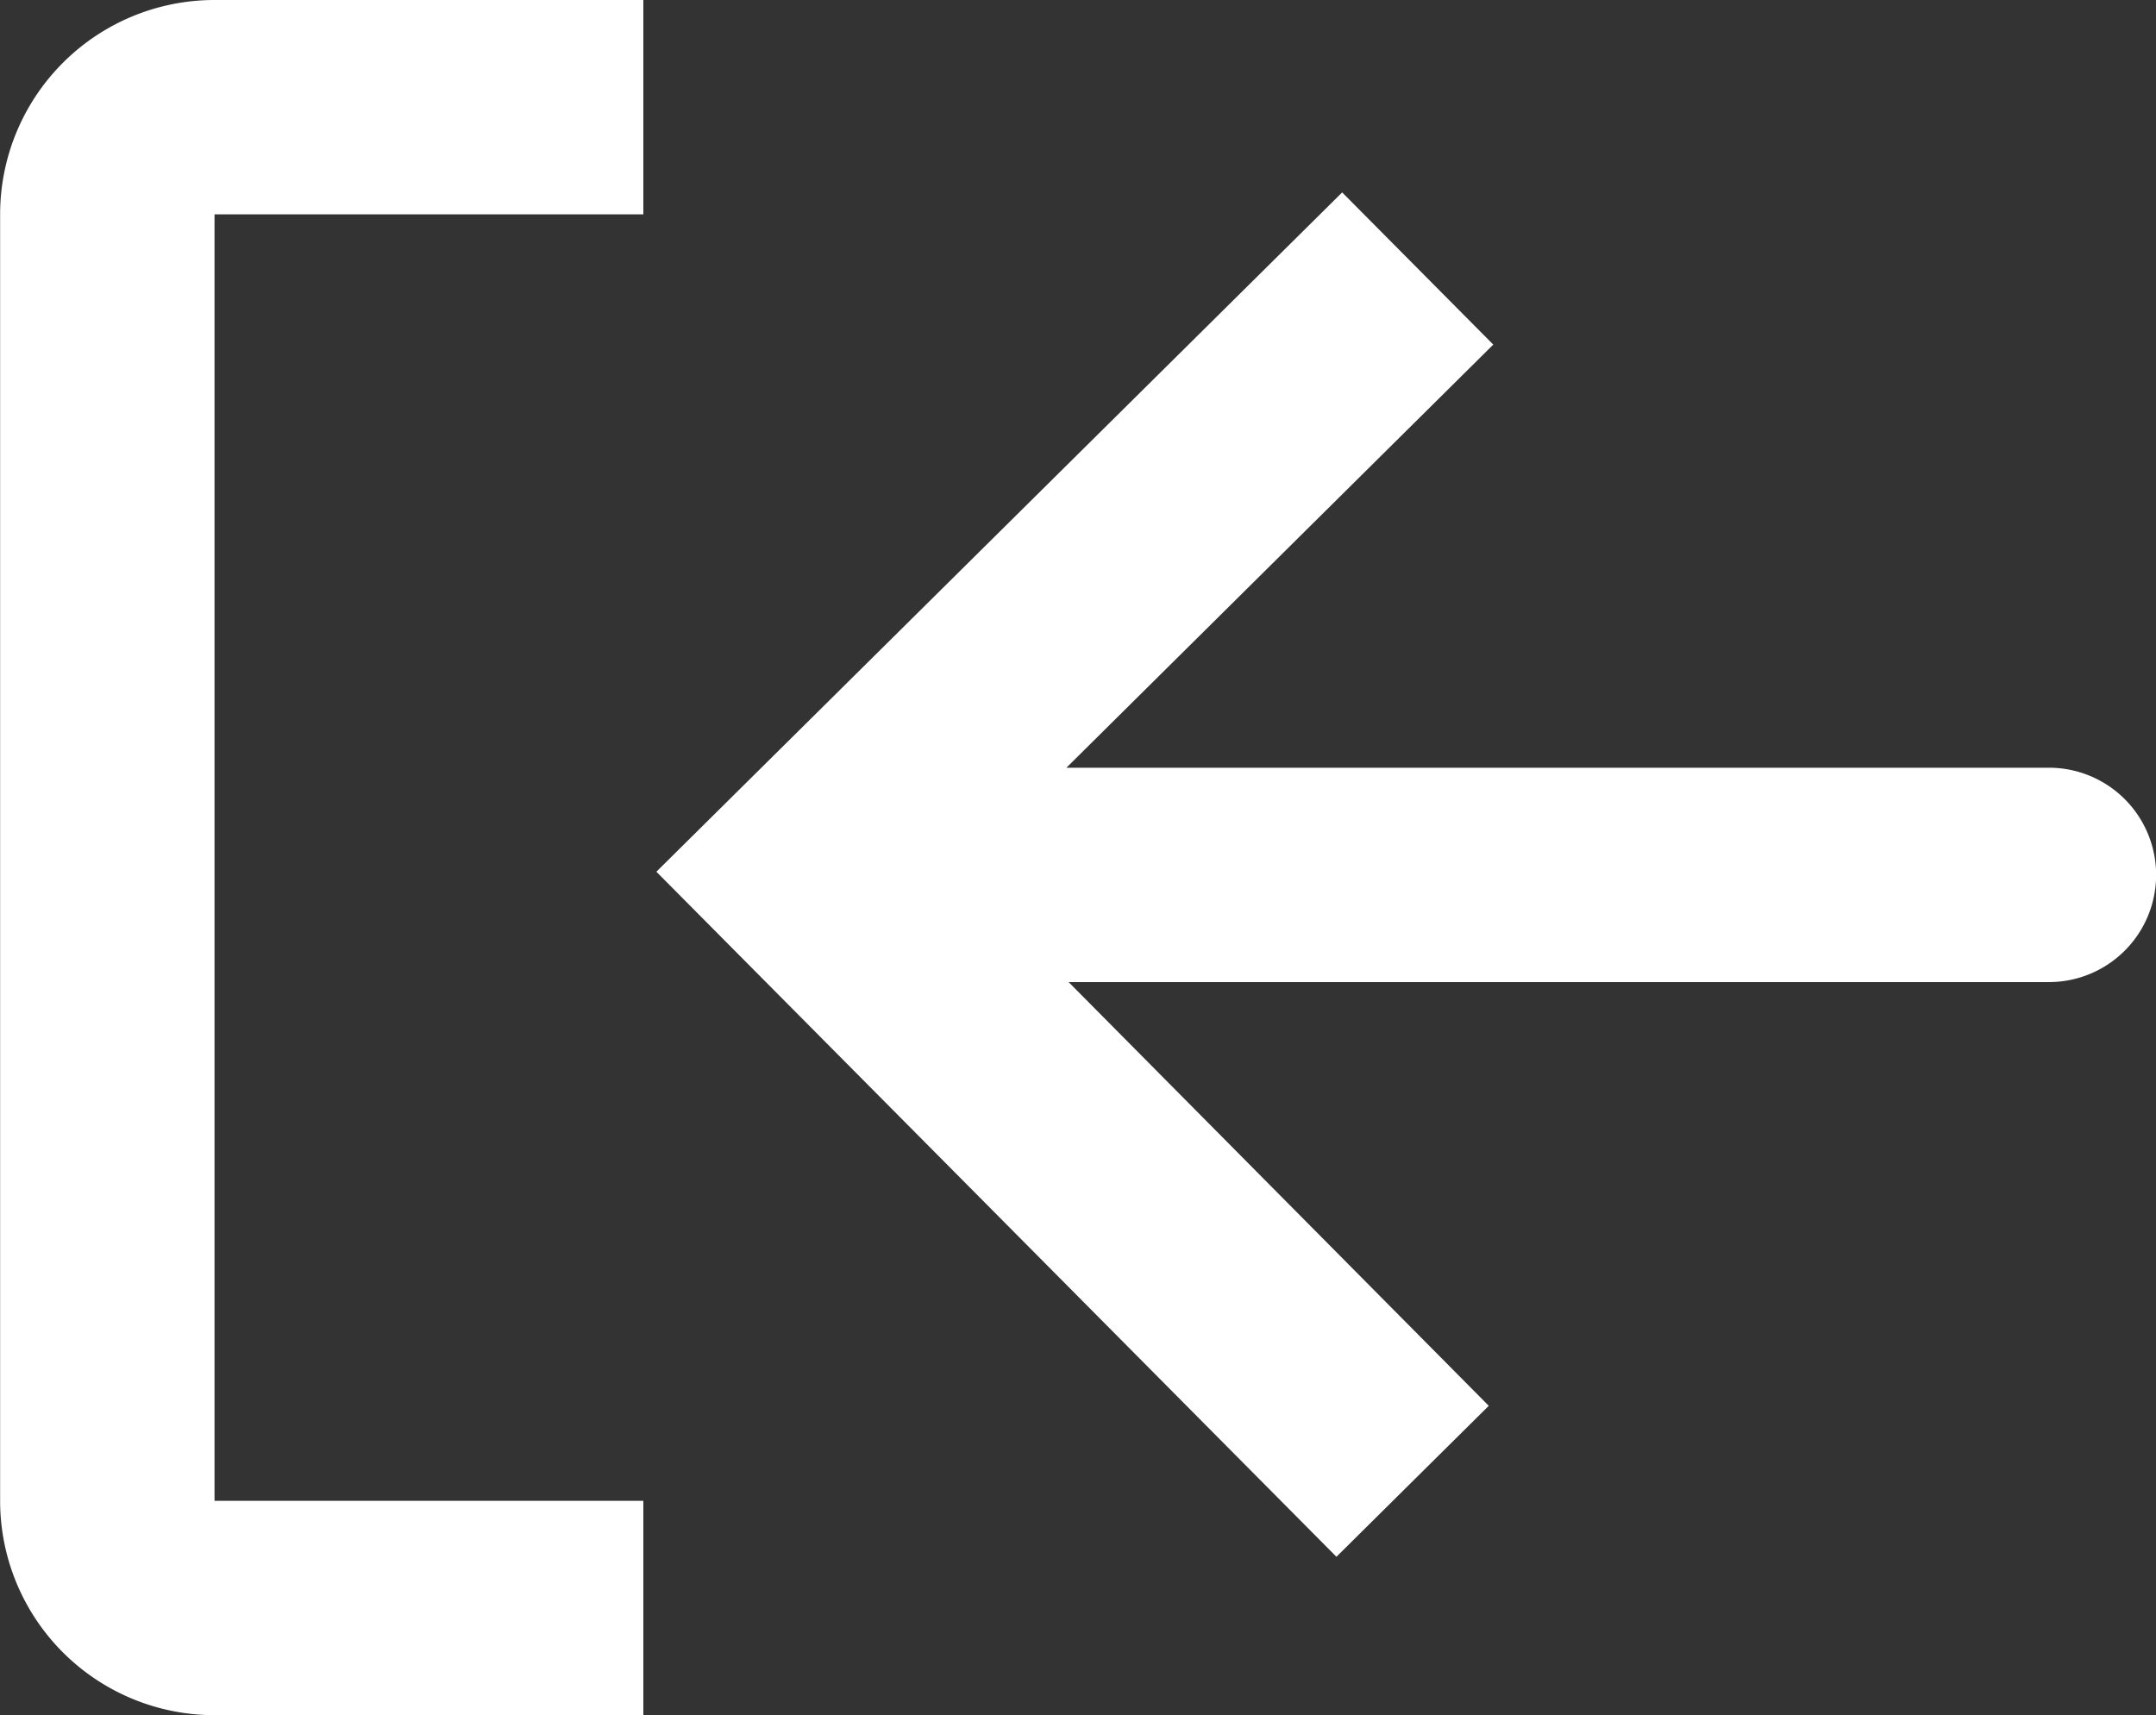 <svg xmlns="http://www.w3.org/2000/svg" width="17.678" height="14.066" viewBox="0 0 17.678 14.066"><rect x="0" y="0" width="17.678" height="14.066" fill="#333333" stroke="none"/><defs><style>.a{fill:#fff;}</style></defs><g transform="translate(0)"><path class="a" d="M7.789,18.066H4.273a1.758,1.758,0,0,1-1.758-1.758V5.758A1.758,1.758,0,0,1,4.273,4H7.789V5.758H4.273V16.308H7.789Z" transform="translate(-2.514 -4)"/><path class="a" d="M13.076,15.846l1.249-1.238-3.445-3.475h8.038a.879.879,0,0,0,0-1.758H10.862l3.5-3.47L13.123,4.657,7.5,10.228Z" transform="translate(-2.118 -3.079)"/></g></svg>